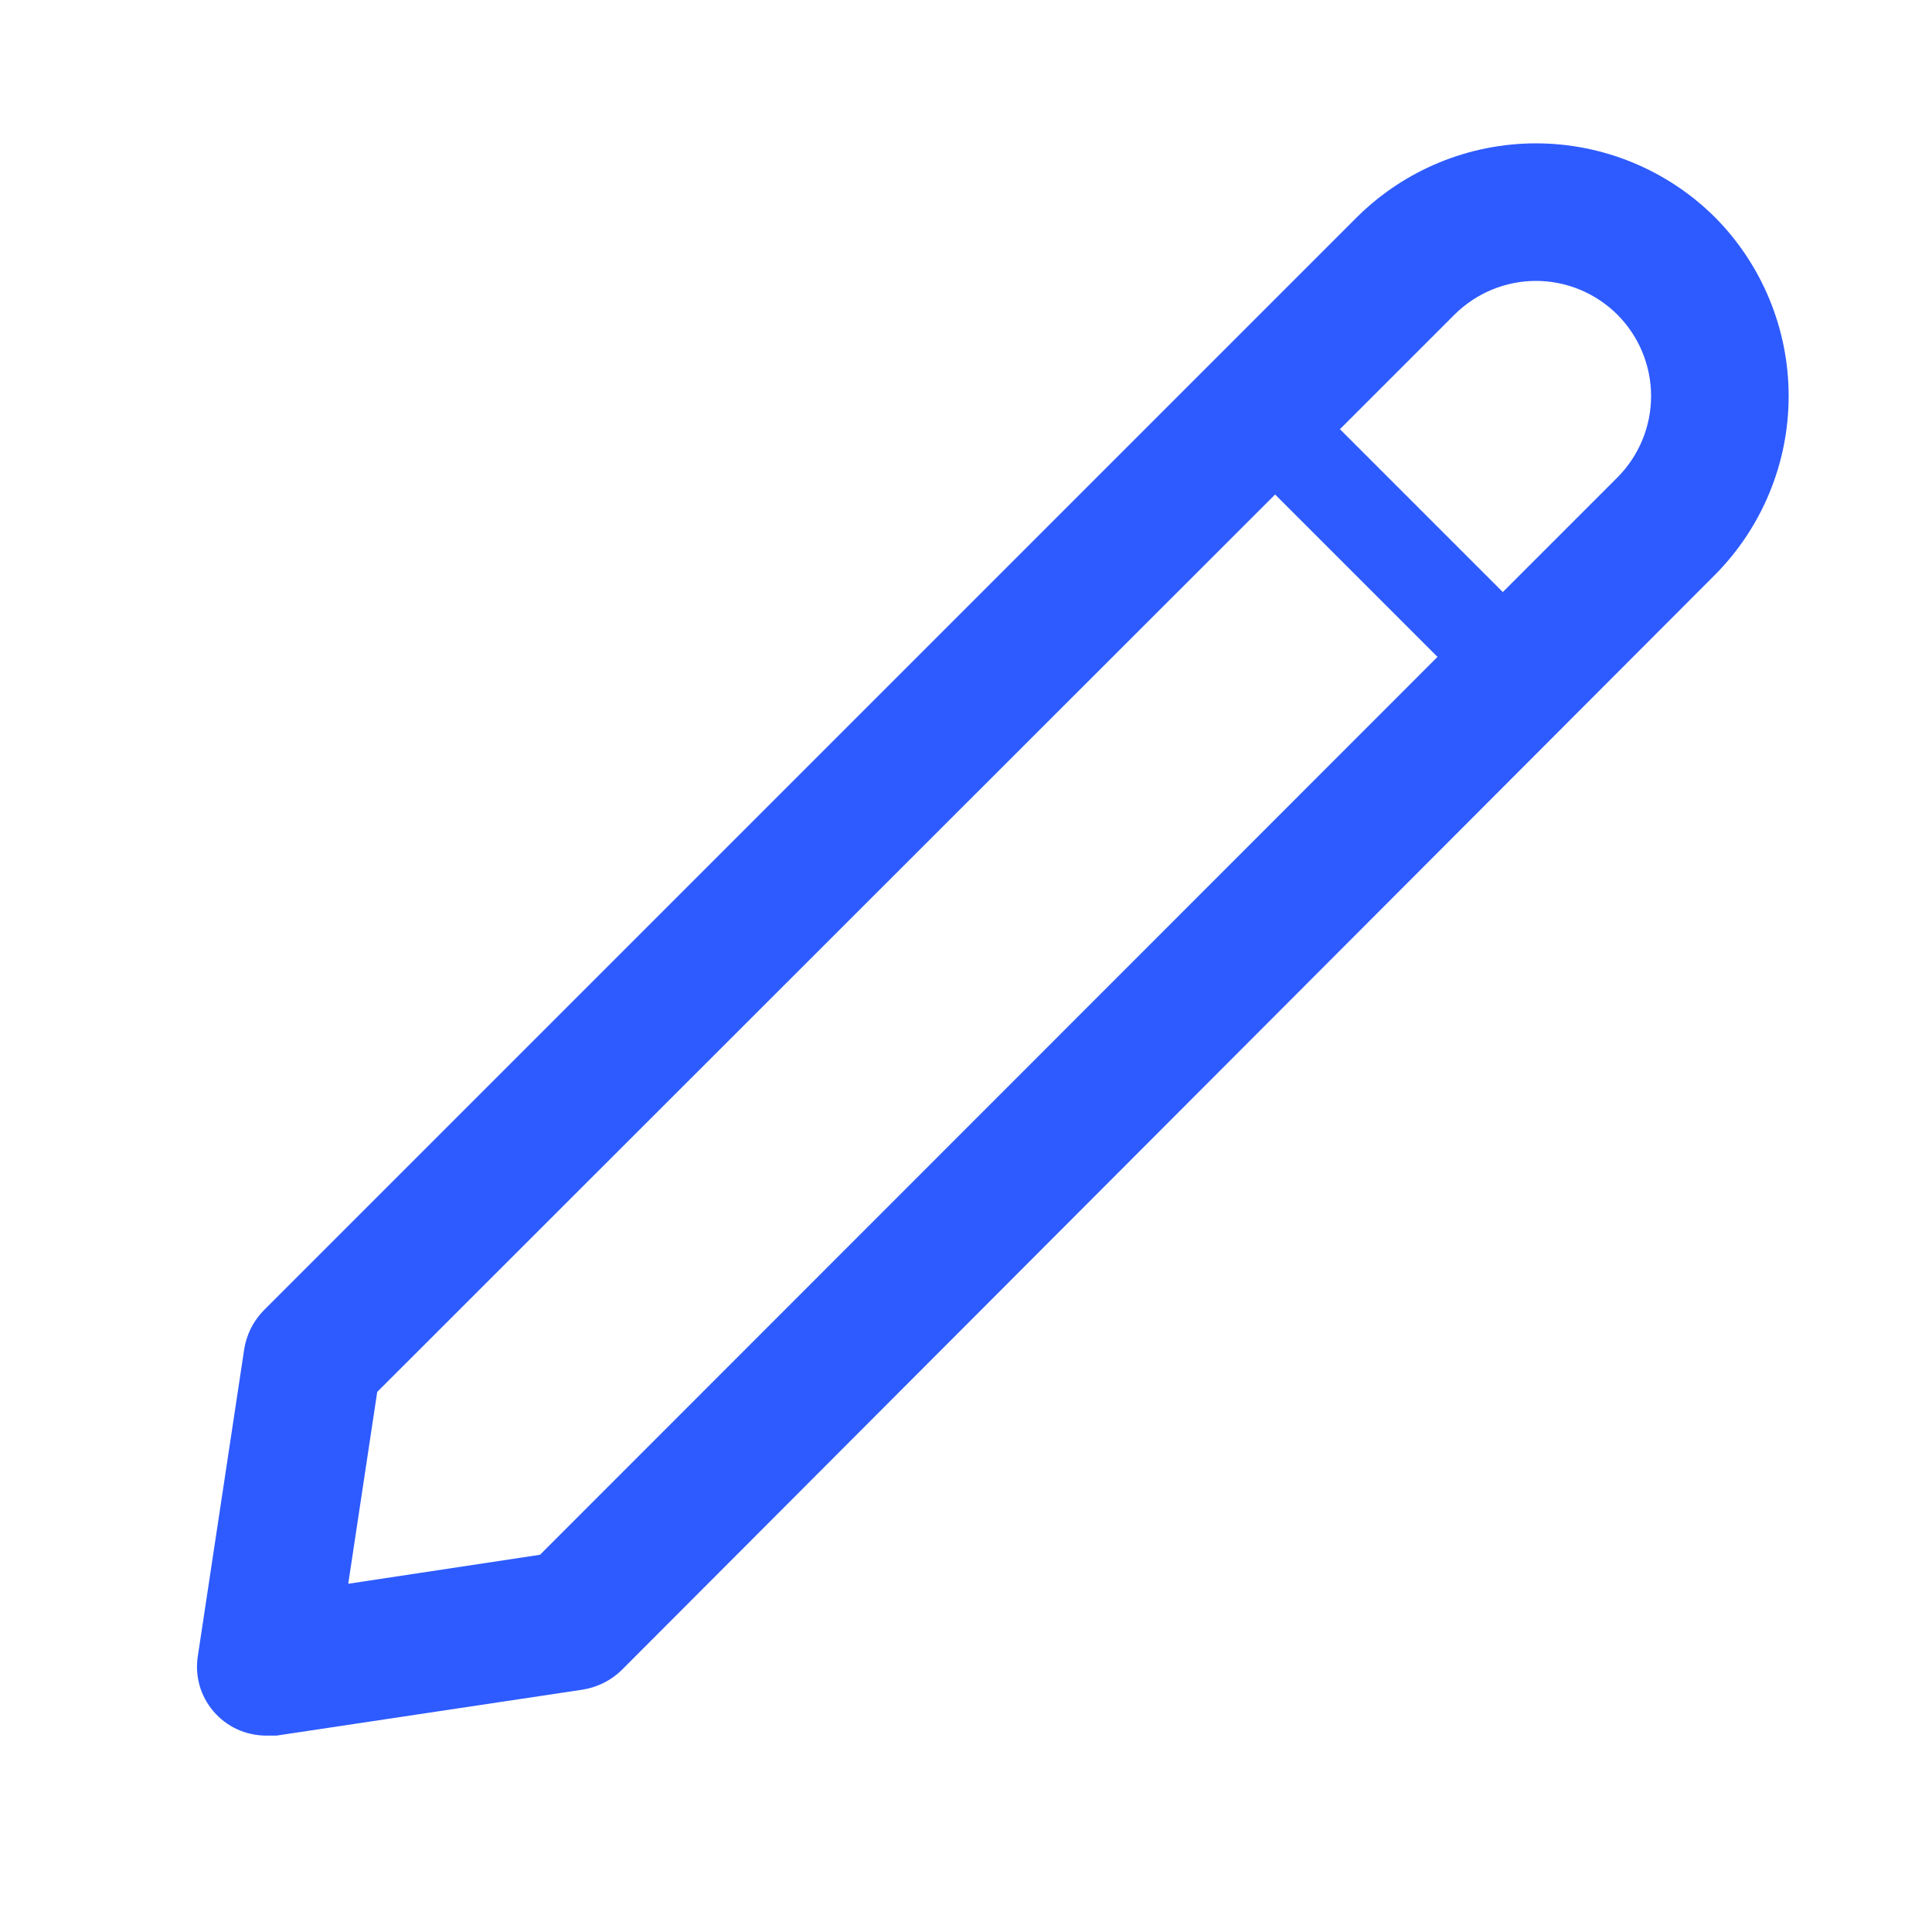 <svg width="20" height="20" viewBox="0 0 20 20" fill="none" xmlns="http://www.w3.org/2000/svg">
<path d="M17.752 2.248C17.26 1.759 16.594 1.484 15.9 1.484C15.206 1.484 14.54 1.759 14.047 2.248L2.728 13.567C2.622 13.676 2.552 13.816 2.528 13.967L2.048 17.143C2.032 17.245 2.038 17.349 2.066 17.448C2.094 17.547 2.144 17.639 2.211 17.717C2.278 17.795 2.361 17.858 2.454 17.901C2.548 17.944 2.649 17.966 2.752 17.967H2.862L6.033 17.491C6.184 17.466 6.324 17.397 6.433 17.291L17.752 5.952C18.241 5.46 18.516 4.794 18.516 4.1C18.516 3.406 18.241 2.74 17.752 2.248ZM5.59 16.095L3.605 16.395L3.905 14.409L13.2 5.119L14.881 6.8L5.59 16.095ZM16.743 4.943L15.557 6.129L13.871 4.443L15.057 3.257C15.281 3.034 15.584 2.908 15.9 2.908C16.216 2.908 16.519 3.034 16.743 3.257C16.966 3.481 17.092 3.784 17.092 4.1C17.092 4.416 16.966 4.719 16.743 4.943Z" fill="#2E5BFF"/>
</svg>
